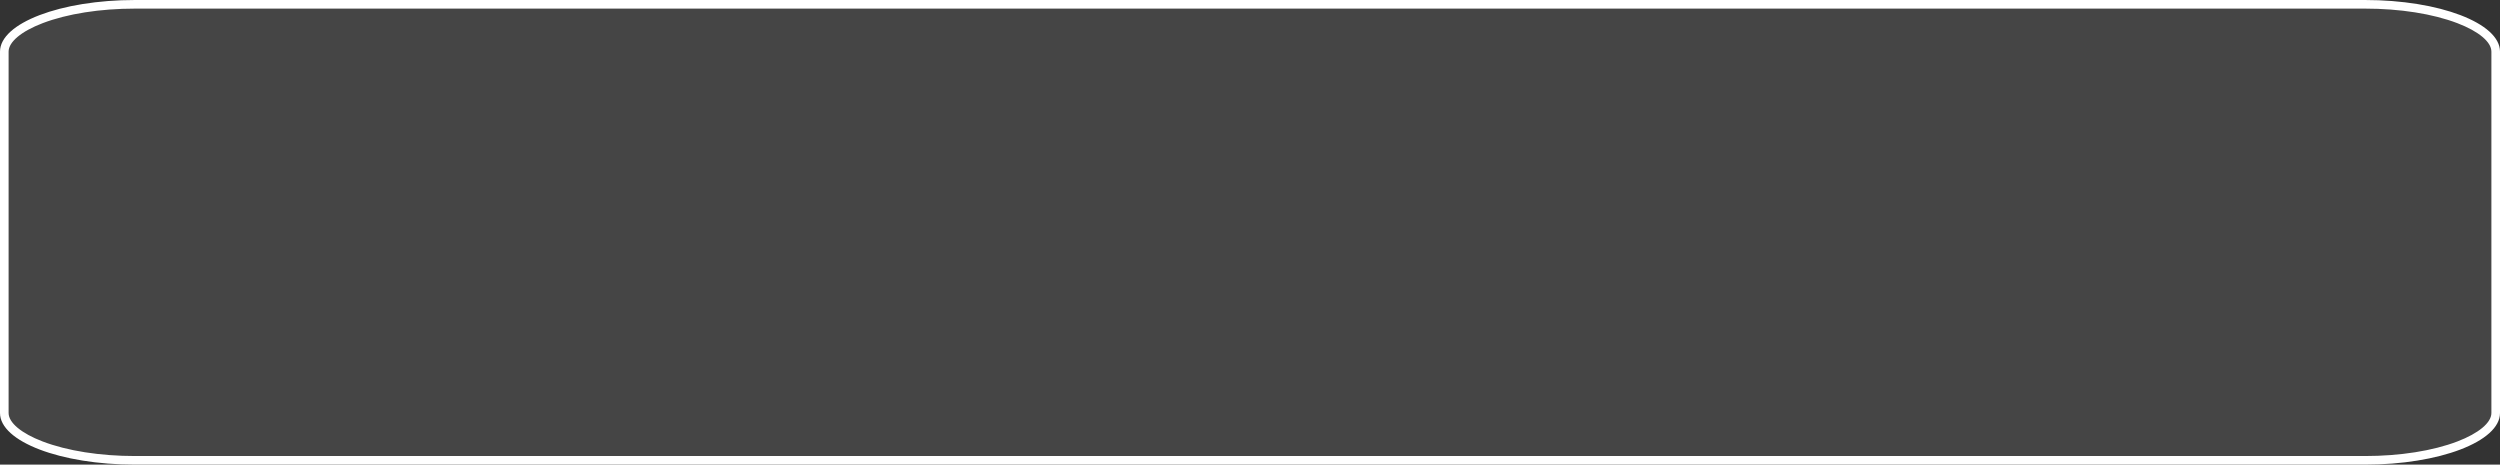 <svg xmlns="http://www.w3.org/2000/svg" width="290.551" height="54" viewBox="0 0 290.551 54"><rect x="0" y="0" width="290.551" height="54" fill="#333333" stroke="none"/><defs><style>.a{fill:rgba(239,237,237,0.1);}.b,.c{stroke:none;}.c{fill:#fff;}</style></defs><g class="a"><path class="b" d="M 274.846 53.5 L 15.705 53.5 C 11.57 53.5 7.689 52.888 4.778 51.776 C 2.059 50.737 0.5 49.361 0.5 48 L 0.5 6 C 0.5 4.639 2.059 3.263 4.778 2.224 C 7.689 1.112 11.57 0.5 15.705 0.5 L 274.846 0.5 C 278.981 0.5 282.862 1.112 285.773 2.224 C 288.492 3.263 290.051 4.639 290.051 6 L 290.051 48 C 290.051 49.361 288.492 50.737 285.773 51.776 C 282.862 52.888 278.981 53.5 274.846 53.5 Z"/><path class="c" d="M 15.705 1 C 11.629 1 7.812 1.601 4.957 2.692 C 2.479 3.638 1 4.875 1 6 L 1 48 C 1 49.125 2.479 50.362 4.957 51.308 C 7.812 52.399 11.629 53 15.705 53 L 274.846 53 C 278.922 53 282.739 52.399 285.594 51.308 C 288.072 50.362 289.551 49.125 289.551 48 L 289.551 6 C 289.551 4.875 288.072 3.638 285.594 2.692 C 282.739 1.601 278.922 1 274.846 1 L 15.705 1 M 15.705 0 L 274.846 0 C 283.52 0 290.551 2.686 290.551 6 L 290.551 48 C 290.551 51.314 283.52 54 274.846 54 L 15.705 54 C 7.032 54 -3.0517578125e-05 51.314 -3.0517578125e-05 48 L -3.0517578125e-05 6 C -3.0517578125e-05 2.686 7.032 0 15.705 0 Z"/></g></svg>